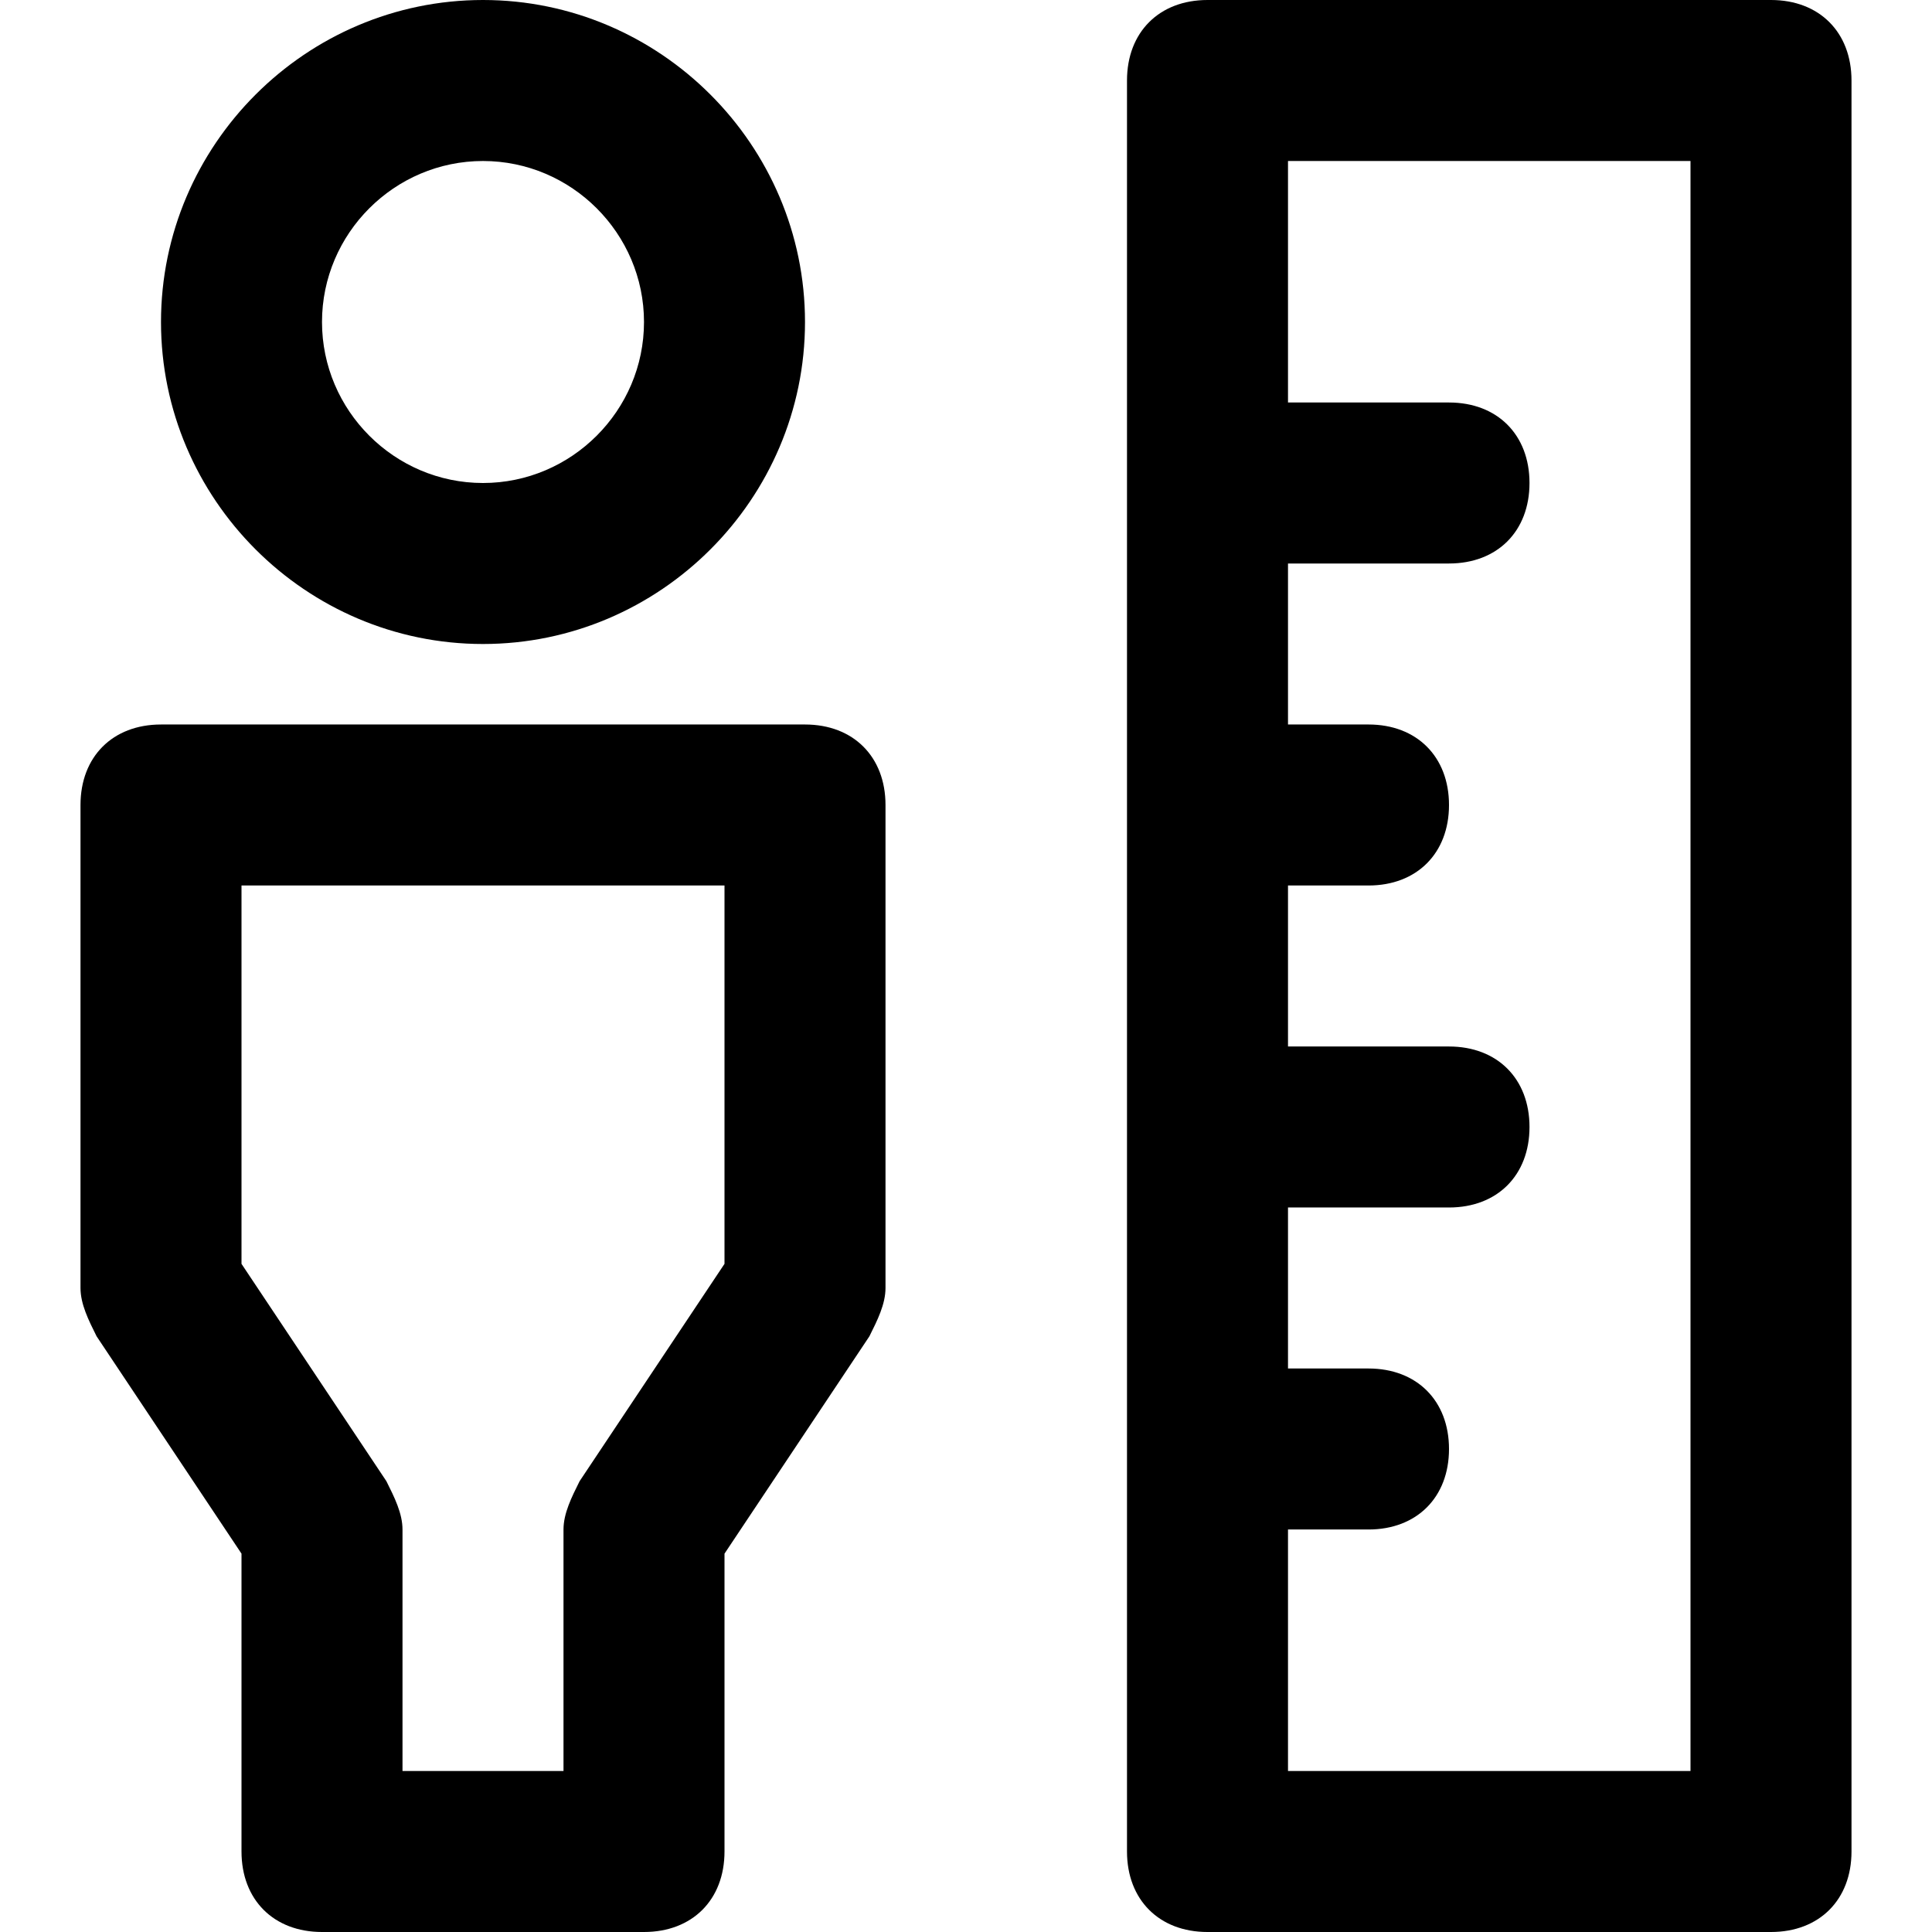 <?xml version="1.0" encoding="utf-8"?>
<!-- Generator: Adobe Illustrator 19.1.0, SVG Export Plug-In . SVG Version: 6.00 Build 0)  -->
<!DOCTYPE svg PUBLIC "-//W3C//DTD SVG 1.1//EN" "http://www.w3.org/Graphics/SVG/1.1/DTD/svg11.dtd">
<svg version="1.1" id="Layer_1" xmlns="http://www.w3.org/2000/svg" xmlns:xlink="http://www.w3.org/1999/xlink" x="0px" y="0px"
	 width="24px" height="24px" viewBox="0 0 24 24" enable-background="new 0 0 24 24" xml:space="preserve">
<path d="M10,4c0-2.2-1.8-4-4-4S2,1.8,2,4s1.8,4,4,4S10,6.2,10,4z M4,4c0-1.1,0.9-2,2-2s2,0.9,2,2S7.1,6,6,6S4,5.1,4,4z"/>
<path d="M1,10v6c0,0.2,0.1,0.4,0.2,0.6L3,19.3V23c0,0.6,0.4,1,1,1h4c0.6,0,1-0.4,1-1v-3.7l1.8-2.7c0.1-0.2,0.2-0.4,0.2-0.6v-6
	c0-0.6-0.4-1-1-1H2C1.4,9,1,9.4,1,10z M3,11h6v4.7l-1.8,2.7C7.1,18.6,7,18.8,7,19v3H5v-3c0-0.2-0.1-0.4-0.2-0.6L3,15.7V11z"/>
<path d="M22,24c0.6,0,1-0.4,1-1V1c0-0.6-0.4-1-1-1h-7c-0.6,0-1,0.4-1,1v22c0,0.6,0.4,1,1,1H22z M21,2v20h-5v-3h1c0.6,0,1-0.4,1-1
	s-0.4-1-1-1h-1v-2h2c0.6,0,1-0.4,1-1s-0.4-1-1-1h-2v-2h1c0.6,0,1-0.4,1-1s-0.4-1-1-1h-1V7h2c0.6,0,1-0.4,1-1s-0.4-1-1-1h-2V2H21z"/>
</svg>
